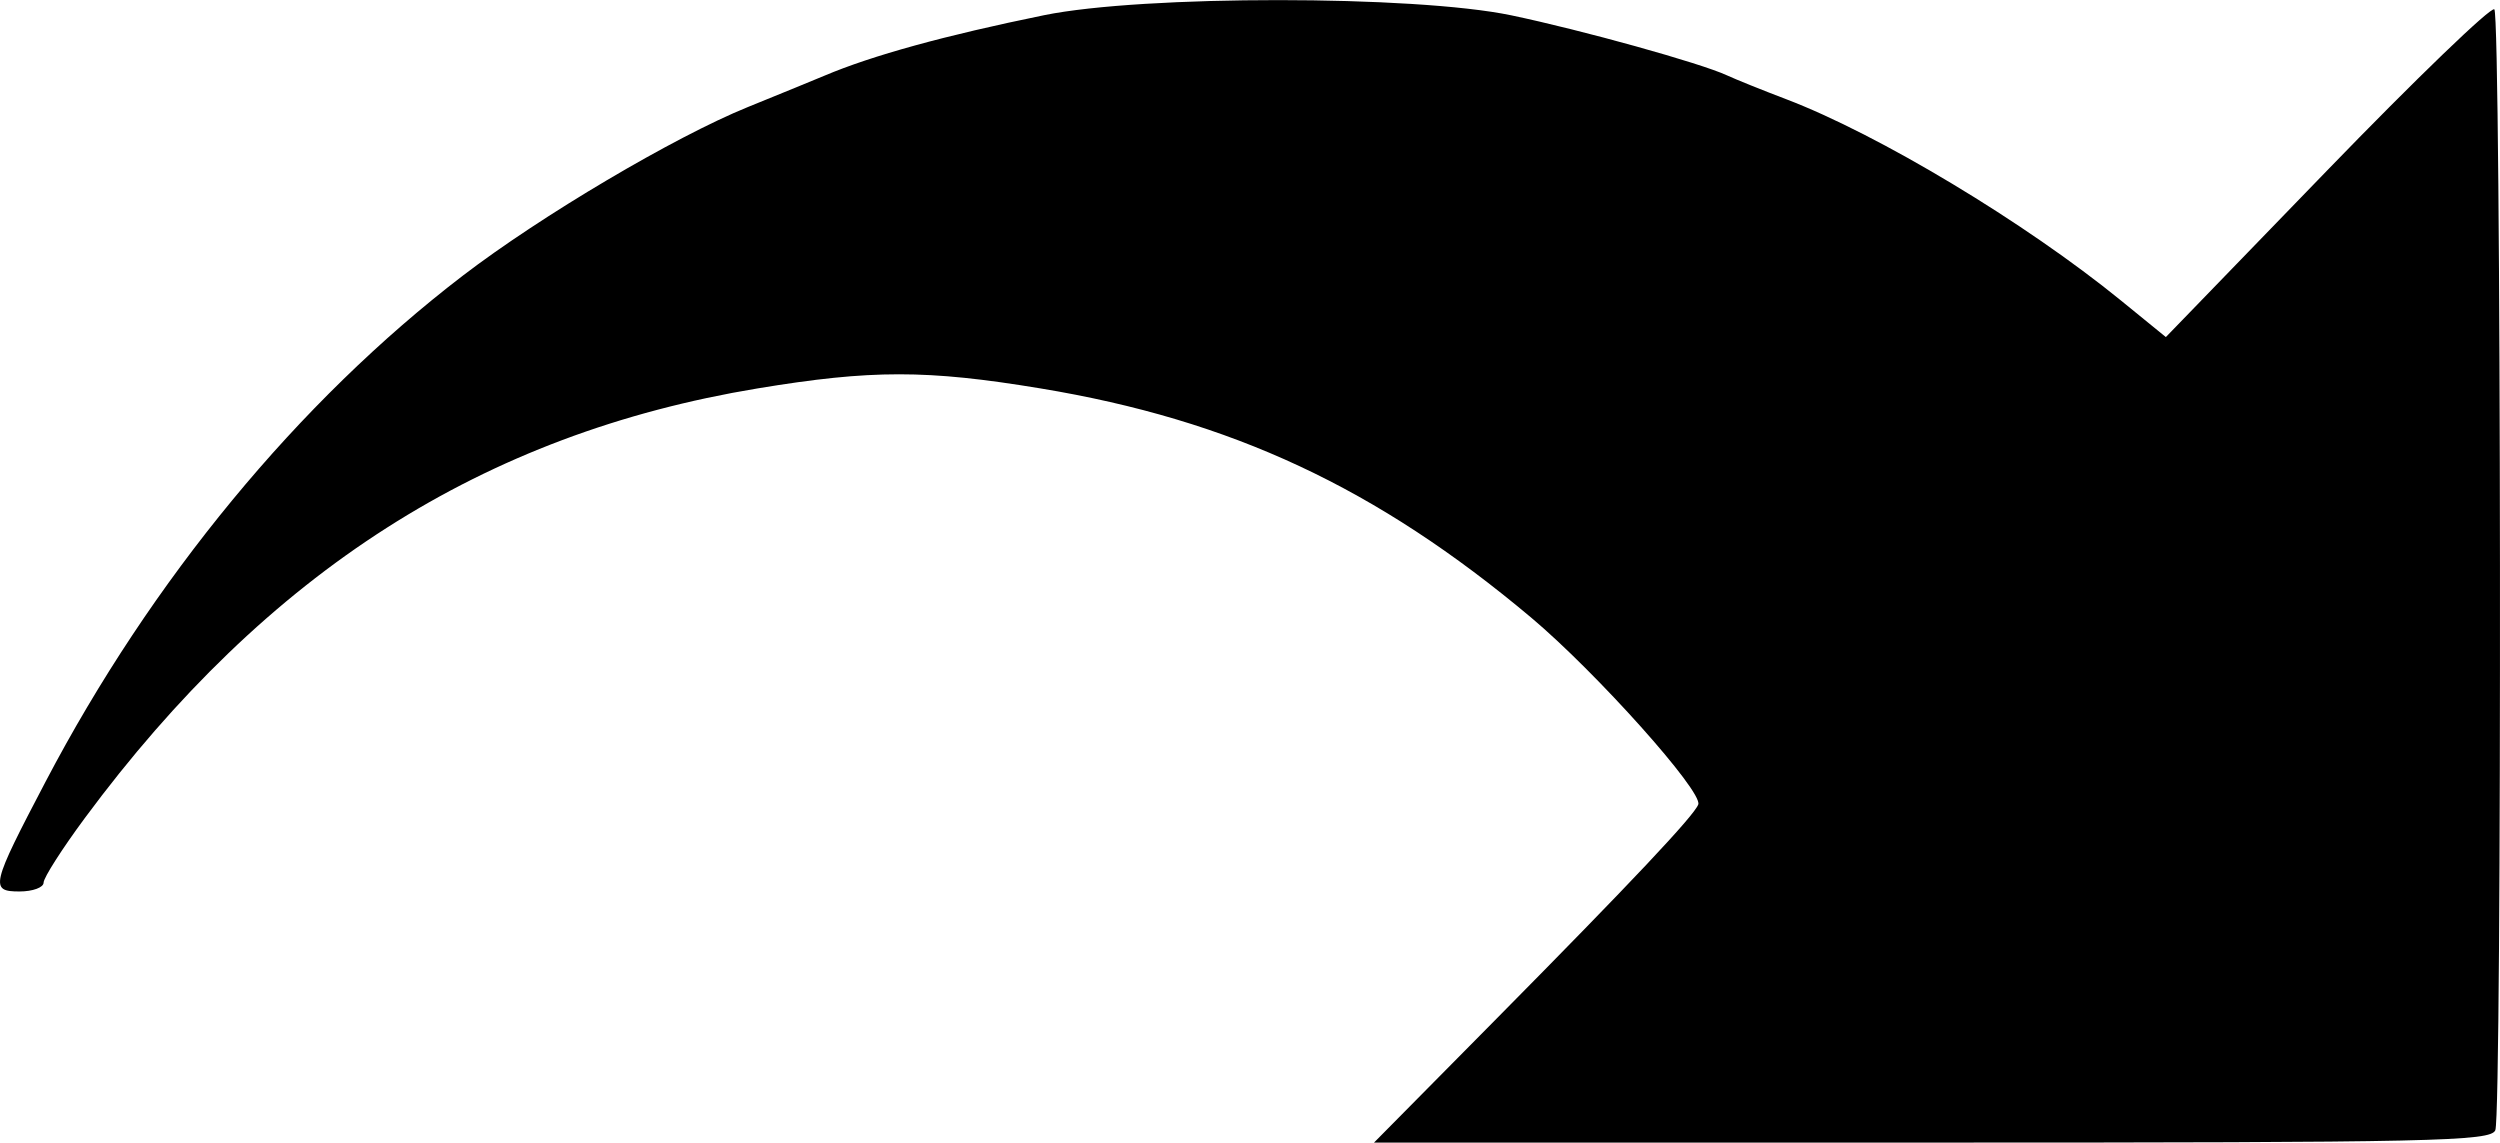 <?xml version="1.0" encoding="UTF-8" standalone="no"?>
<!-- Created with Inkscape (http://www.inkscape.org/) -->

<svg
   xmlns:dc="http://purl.org/dc/elements/1.1/"
   xmlns:cc="http://creativecommons.org/ns#"
   xmlns:rdf="http://www.w3.org/1999/02/22-rdf-syntax-ns#"
   xmlns:svg="http://www.w3.org/2000/svg"
   xmlns="http://www.w3.org/2000/svg"
   xmlns:sodipodi="http://sodipodi.sourceforge.net/DTD/sodipodi-0.dtd"
   xmlns:inkscape="http://www.inkscape.org/namespaces/inkscape"
   width="56.188mm"
   height="25.678mm"
   viewBox="0 0 56.188 25.678"
   version="1.1"
   id="svg822"
   inkscape:version="0.92.2 5c3e80d, 2017-08-06"
   sodipodi:docname="jump.svg">
  <defs
     id="defs816" />
  <sodipodi:namedview
     id="base"
     pagecolor="#ffffff"
     bordercolor="#666666"
     borderopacity="1.0"
     inkscape:pageopacity="0.0"
     inkscape:pageshadow="2"
     inkscape:zoom="0.175"
     inkscape:cx="70.751257"
     inkscape:cy="-1179.0674"
     inkscape:document-units="mm"
     inkscape:current-layer="layer1"
     showgrid="false"
     fit-margin-top="0"
     fit-margin-left="0"
     fit-margin-right="0"
     fit-margin-bottom="0"
     inkscape:window-width="1440"
     inkscape:window-height="813"
     inkscape:window-x="34"
     inkscape:window-y="0"
     inkscape:window-maximized="0" />
  <g
     inkscape:label="Layer 1"
     inkscape:groupmode="layer"
     id="layer1"
     transform="translate(-268.598,-239.899)">
    <path
       style="fill:#000000;stroke-width:0.176"
       d="m 302.227,262.8 c 3.039,-3.073 4.45,-4.571 4.54,-4.821 0.104,-0.29 -2.295,-2.972 -3.759,-4.202 -3.472,-2.916 -6.733,-4.439 -11.029,-5.149 -2.55,-0.422 -3.8,-0.422 -6.35,0 -6.173,1.021 -11.025,4.118 -15.125,9.658 -0.509,0.688 -0.926,1.34 -0.926,1.45 0,0.109 -0.243,0.199 -0.541,0.199 -0.672,0 -0.642,-0.128 0.586,-2.469 2.38,-4.536 5.684,-8.543 9.379,-11.373 1.754,-1.343 4.753,-3.117 6.399,-3.786 0.756,-0.307 1.533,-0.625 1.727,-0.707 1.075,-0.455 2.712,-0.905 4.939,-1.36 2.223,-0.453 8.319,-0.451 10.495,0.003 1.587,0.332 4.26,1.075 4.851,1.35 0.194,0.09 0.789,0.33 1.323,0.533 2.08,0.791 5.381,2.776 7.532,4.528 l 1.008,0.821 3.627,-3.747 c 1.995,-2.061 3.685,-3.689 3.756,-3.619 0.154,0.154 0.175,24.79 0.022,25.191 -0.096,0.251 -1.376,0.279 -12.654,0.279 H 299.479 Z"
       id="path986"
       inkscape:connector-curvature="0" />
  </g>
</svg>
